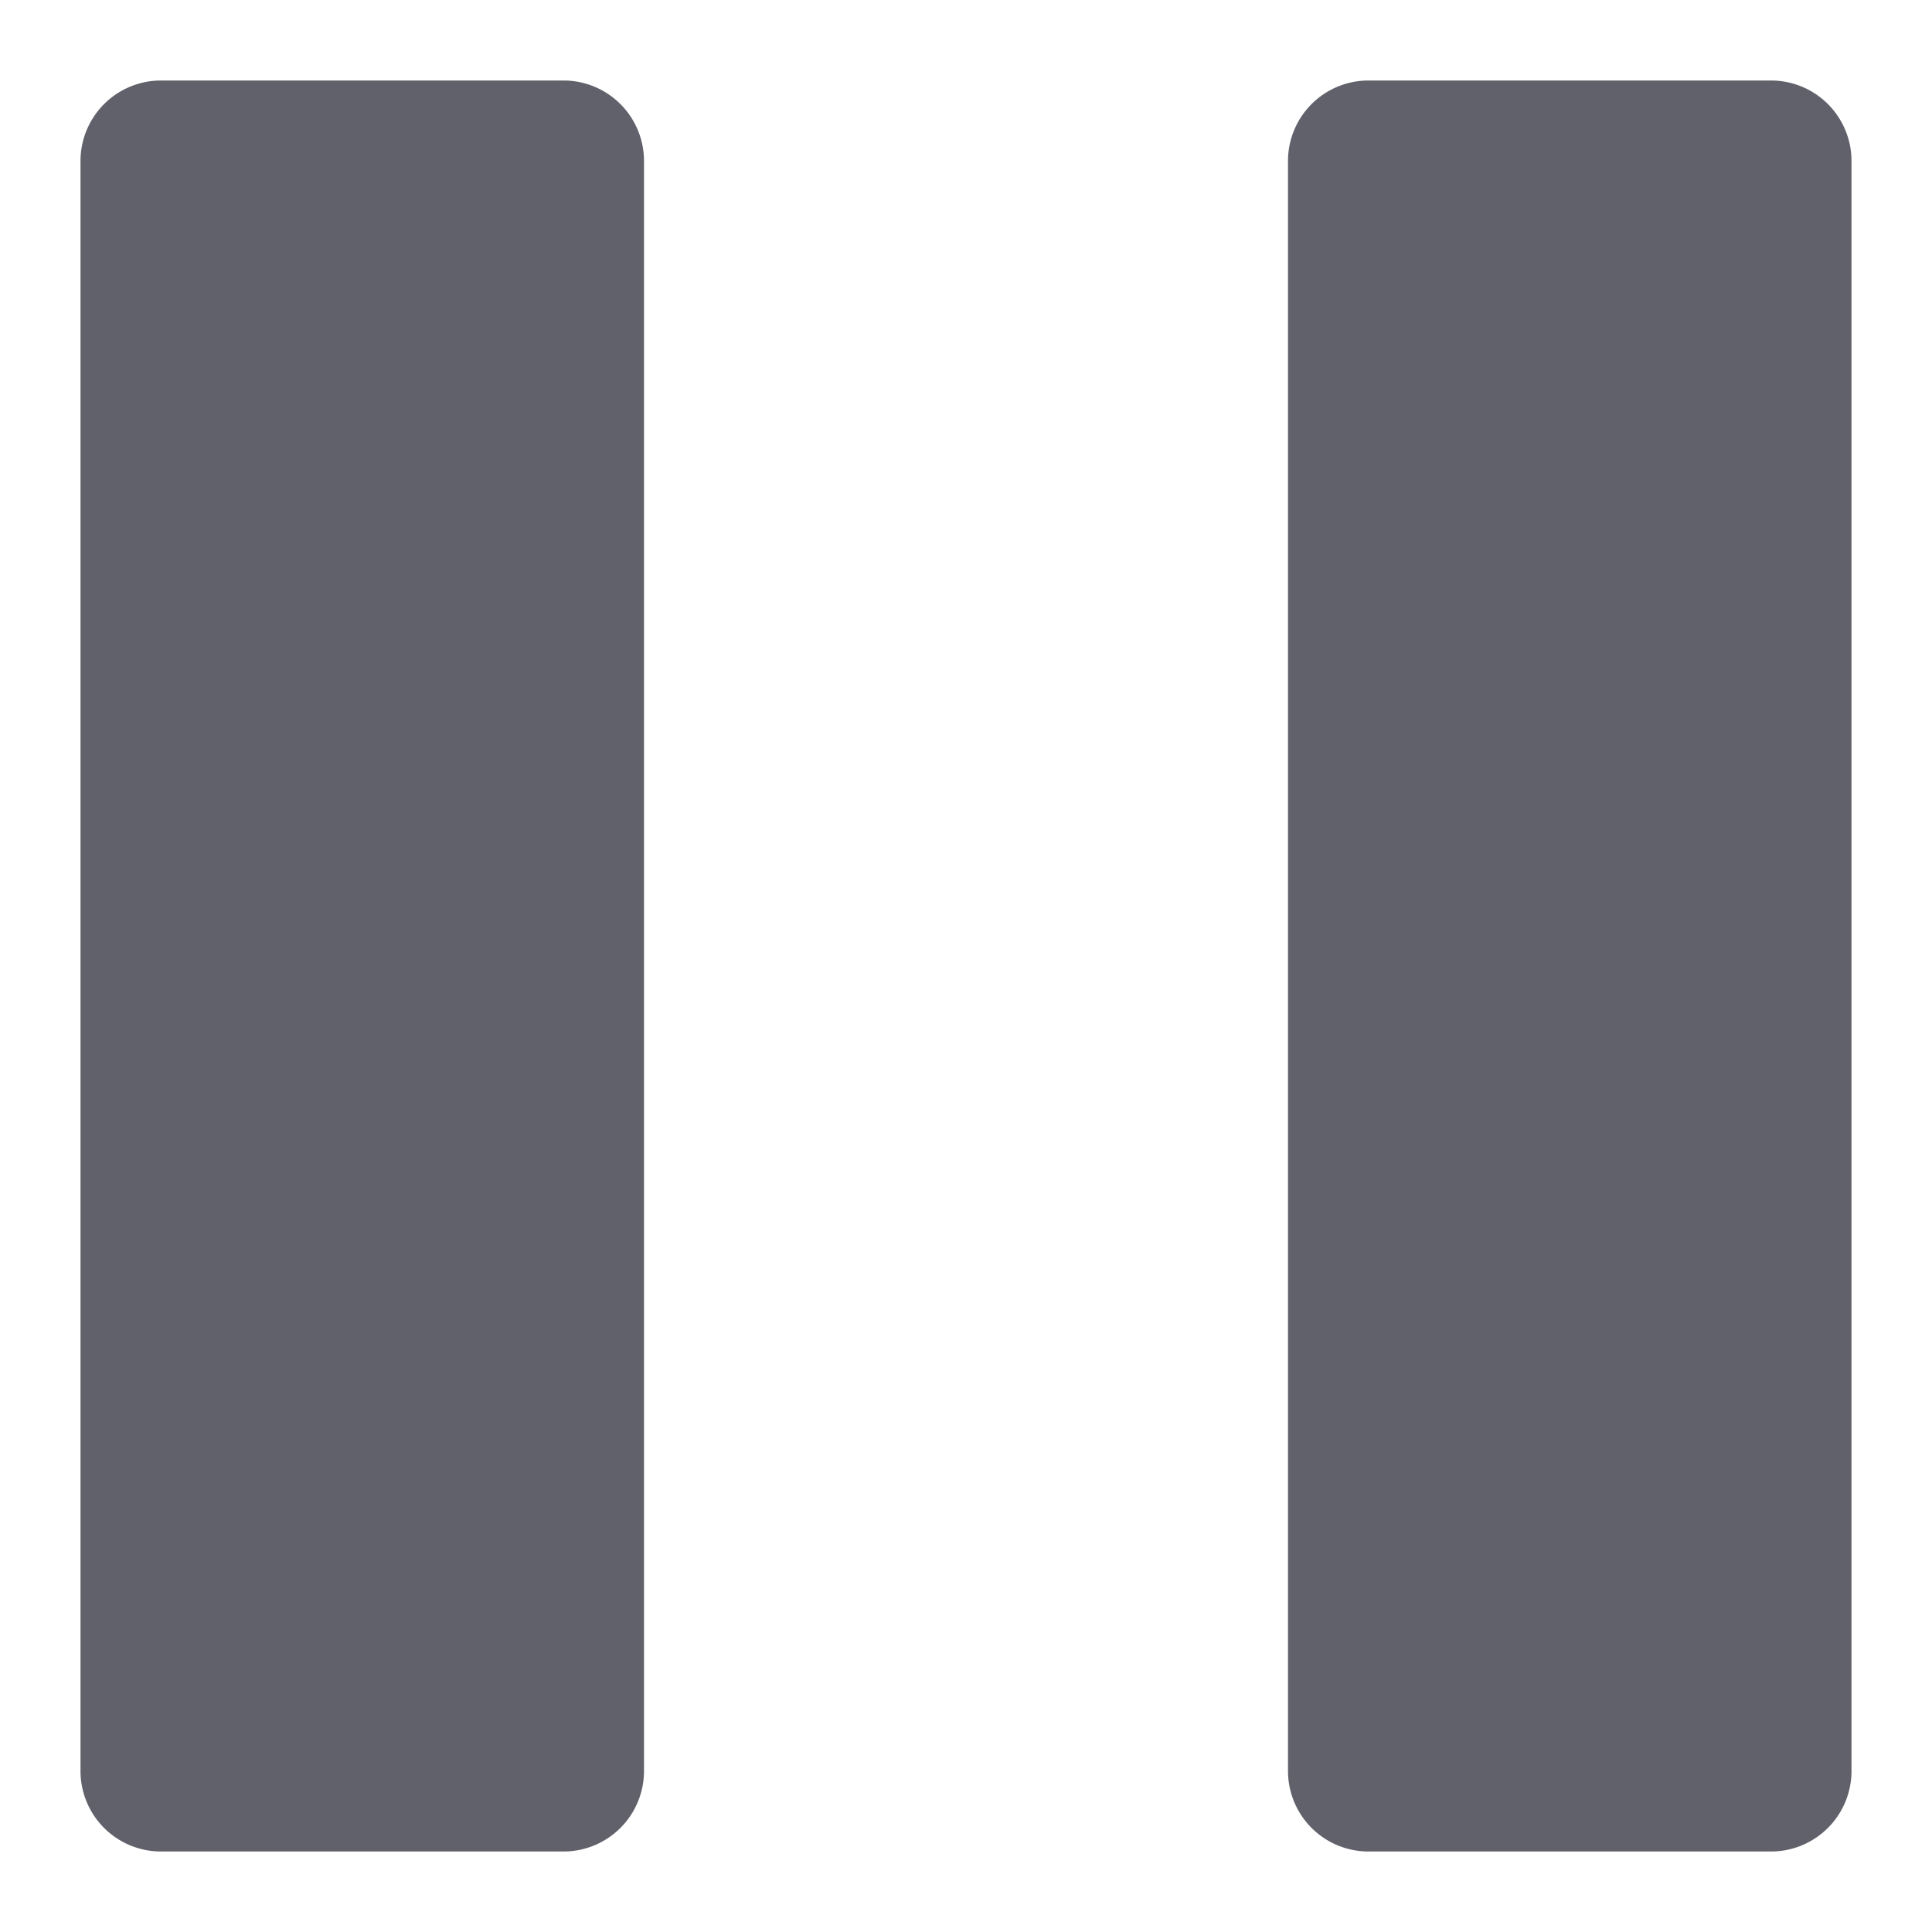 <svg xmlns="http://www.w3.org/2000/svg" height="24" width="24" viewBox="0 0 24 24"><path d="M7,1H2A1,1,0,0,0,1,2V22a1,1,0,0,0,1,1H7a1,1,0,0,0,1-1V2A1,1,0,0,0,7,1Z" fill="#61616b"></path><path data-color="color-2" d="M22,1H17a1,1,0,0,0-1,1V22a1,1,0,0,0,1,1h5a1,1,0,0,0,1-1V2A1,1,0,0,0,22,1Z" fill="#61616b"></path></svg>